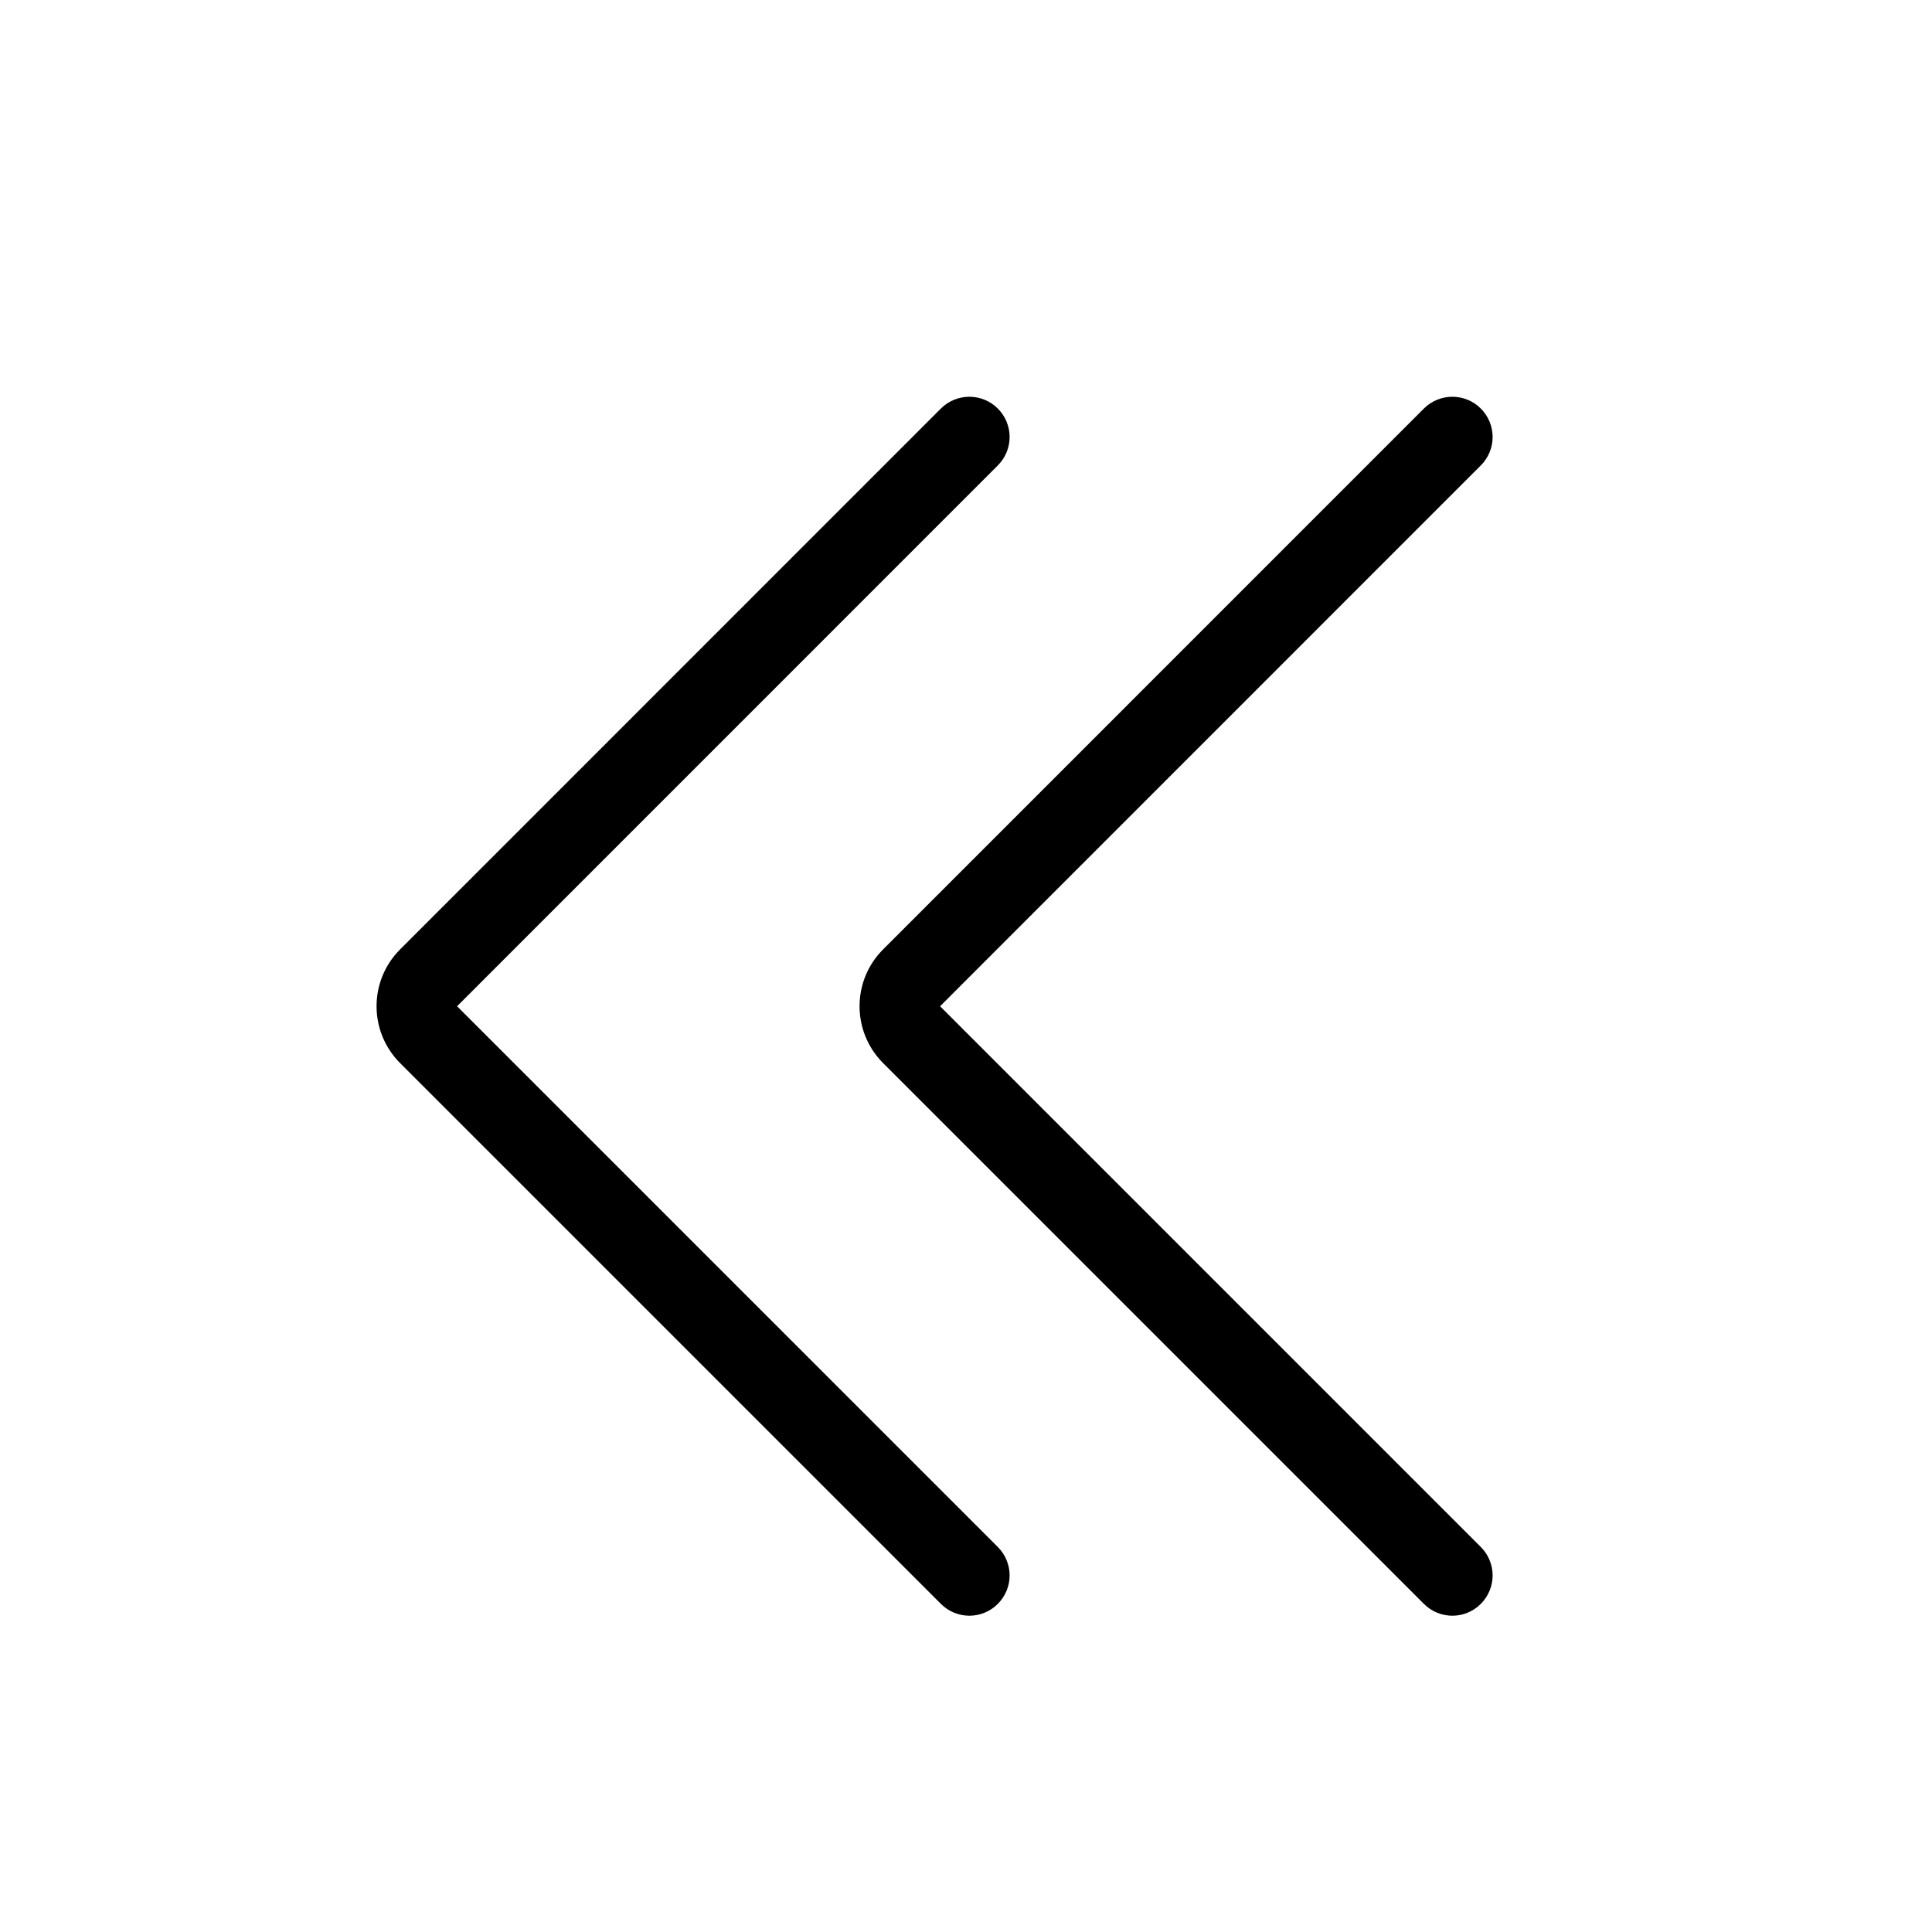 <svg width="24" height="24" viewBox="0 0 24 24" fill="none" xmlns="http://www.w3.org/2000/svg">
<g clip-path="url(#clip0)">
<path d="M12.395 5.075C12.489 5.169 12.542 5.296 12.542 5.429C12.542 5.561 12.489 5.688 12.395 5.782C10.964 7.213 5.678 12.5 5.678 12.5C5.678 12.5 10.964 17.786 12.395 19.217C12.489 19.311 12.542 19.438 12.542 19.571C12.542 19.703 12.489 19.83 12.395 19.924C12.2 20.12 11.884 20.12 11.688 19.924C10.493 18.729 6.585 14.821 4.971 13.207C4.58 12.816 4.58 12.183 4.971 11.793C6.585 10.178 10.493 6.271 11.688 5.075C11.884 4.88 12.2 4.88 12.395 5.075Z" fill="black"/>
<path d="M18.395 5.075C18.489 5.169 18.542 5.296 18.542 5.429C18.542 5.561 18.489 5.688 18.395 5.782C16.965 7.213 11.678 12.5 11.678 12.5C11.678 12.5 16.965 17.786 18.395 19.217C18.489 19.311 18.542 19.438 18.542 19.571C18.542 19.703 18.489 19.83 18.395 19.924C18.2 20.12 17.884 20.12 17.688 19.924C16.493 18.729 12.585 14.821 10.971 13.207C10.58 12.816 10.58 12.183 10.971 11.793C12.585 10.178 16.493 6.271 17.688 5.075C17.884 4.88 18.2 4.88 18.395 5.075Z" fill="black"/>
</g>
<defs>
<clipPath id="clip0">
<rect width="24" height="24" fill="white"/>
</clipPath>
</defs>
</svg>
